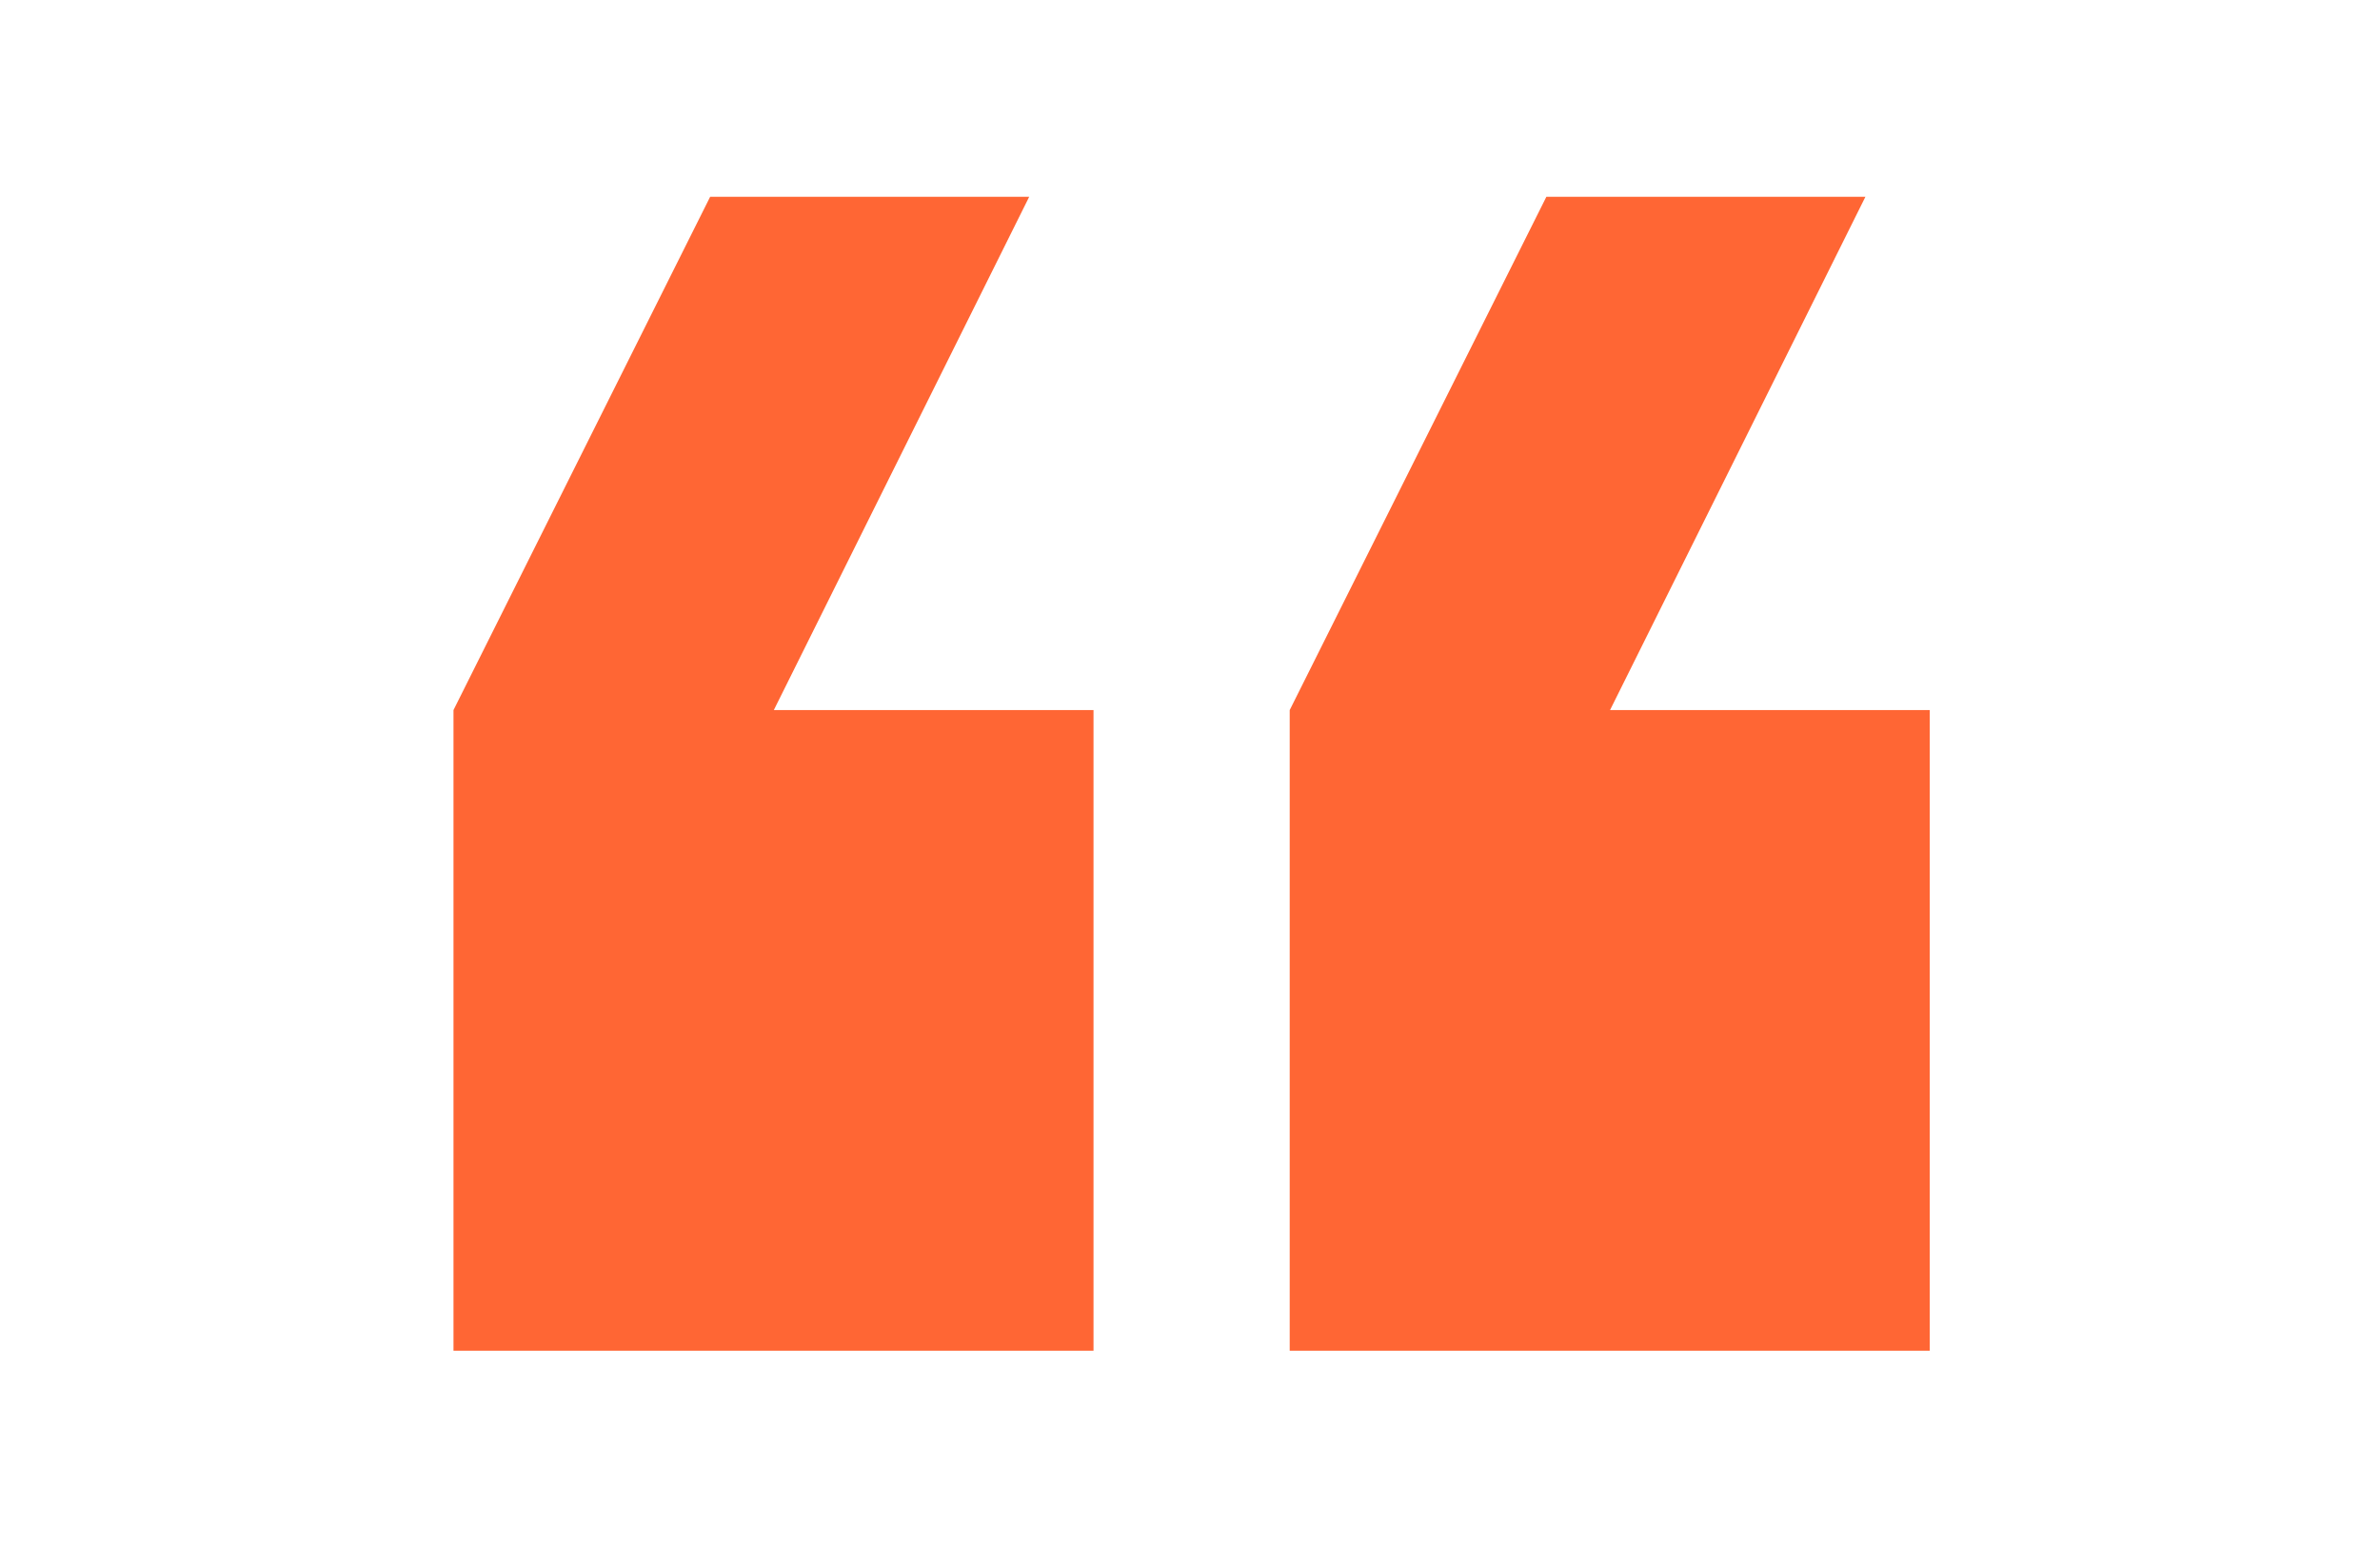 <svg width="37" height="24" viewBox="0 0 37 24" fill="none" xmlns="http://www.w3.org/2000/svg">
<path d="M30 21L20.05 21L20.05 11.04L24.04 3.06L29 3.06L25.03 11.04L30 11.04L30 21Z" fill="#FF6634"/>
<path d="M17 21L7.05 21L7.05 11.04L11.04 3.06L16 3.06L12.03 11.04L17 11.04L17 21Z" fill="#FF6634"/>
</svg>
